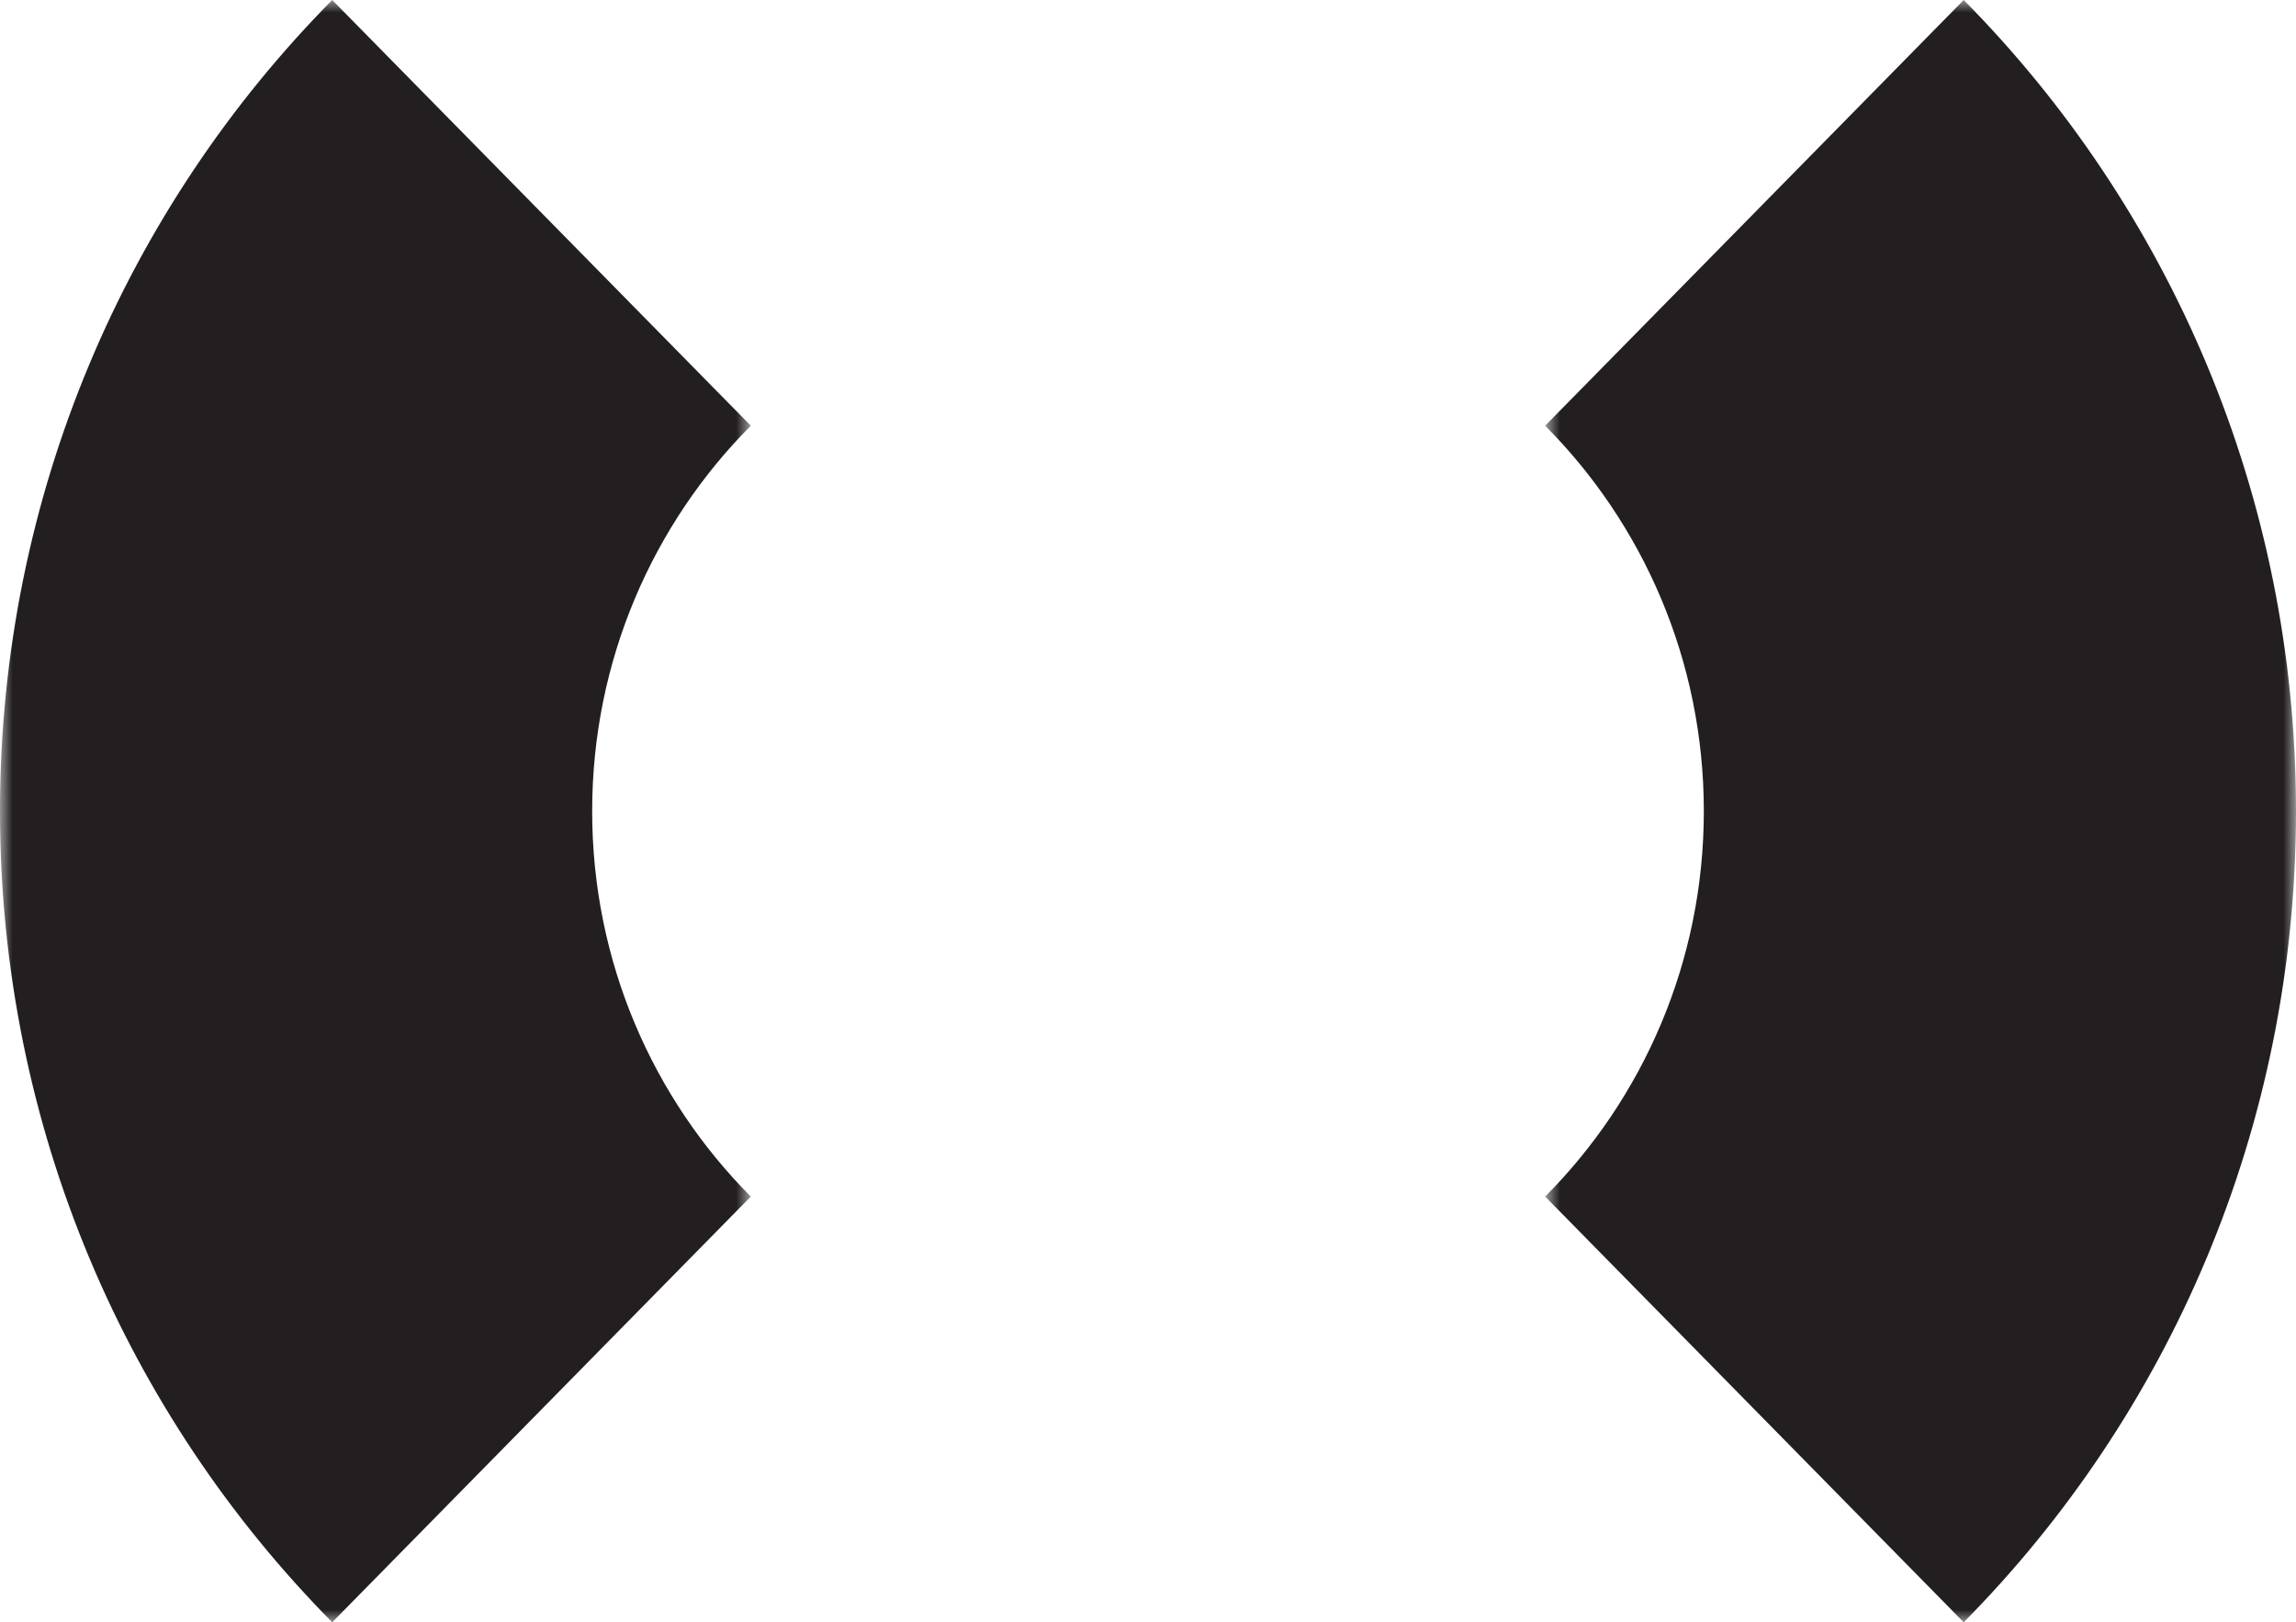 <svg width="92" height="65" viewBox="0 0 92 65" fill="none" xmlns="http://www.w3.org/2000/svg">
<mask id="mask0" mask-type="alpha" maskUnits="userSpaceOnUse" x="61" y="0" width="31" height="65">
<path fill-rule="evenodd" clip-rule="evenodd" d="M0 0H30.085V65H0V0Z" transform="translate(61.914)" fill="white"/>
</mask>
<g mask="url(#mask0)">
<path fill-rule="evenodd" clip-rule="evenodd" d="M30.085 32.5C30.085 19.81 24.99 8.31 16.771 0L0 17.057C3.921 20.996 6.358 26.464 6.358 32.5C6.358 38.536 3.921 44.004 0 47.943L16.771 65C24.99 56.69 30.085 45.19 30.085 32.5" transform="translate(61.914 -0)" fill="#231F20"/>
</g>
<mask id="mask1" mask-type="alpha" maskUnits="userSpaceOnUse" x="0" y="0" width="31" height="65">
<path fill-rule="evenodd" clip-rule="evenodd" d="M0 0H30.084V65H0V0Z" fill="white"/>
</mask>
<g mask="url(#mask1)">
<path fill-rule="evenodd" clip-rule="evenodd" d="M23.728 32.5C23.728 26.464 26.162 20.996 30.084 17.057L13.312 0C5.095 8.31 0 19.81 0 32.5C0 45.19 5.095 56.69 13.312 65L30.084 47.943C26.162 44.004 23.728 38.536 23.728 32.5" transform="translate(0 -0)" fill="#231F20"/>
</g>
</svg>

